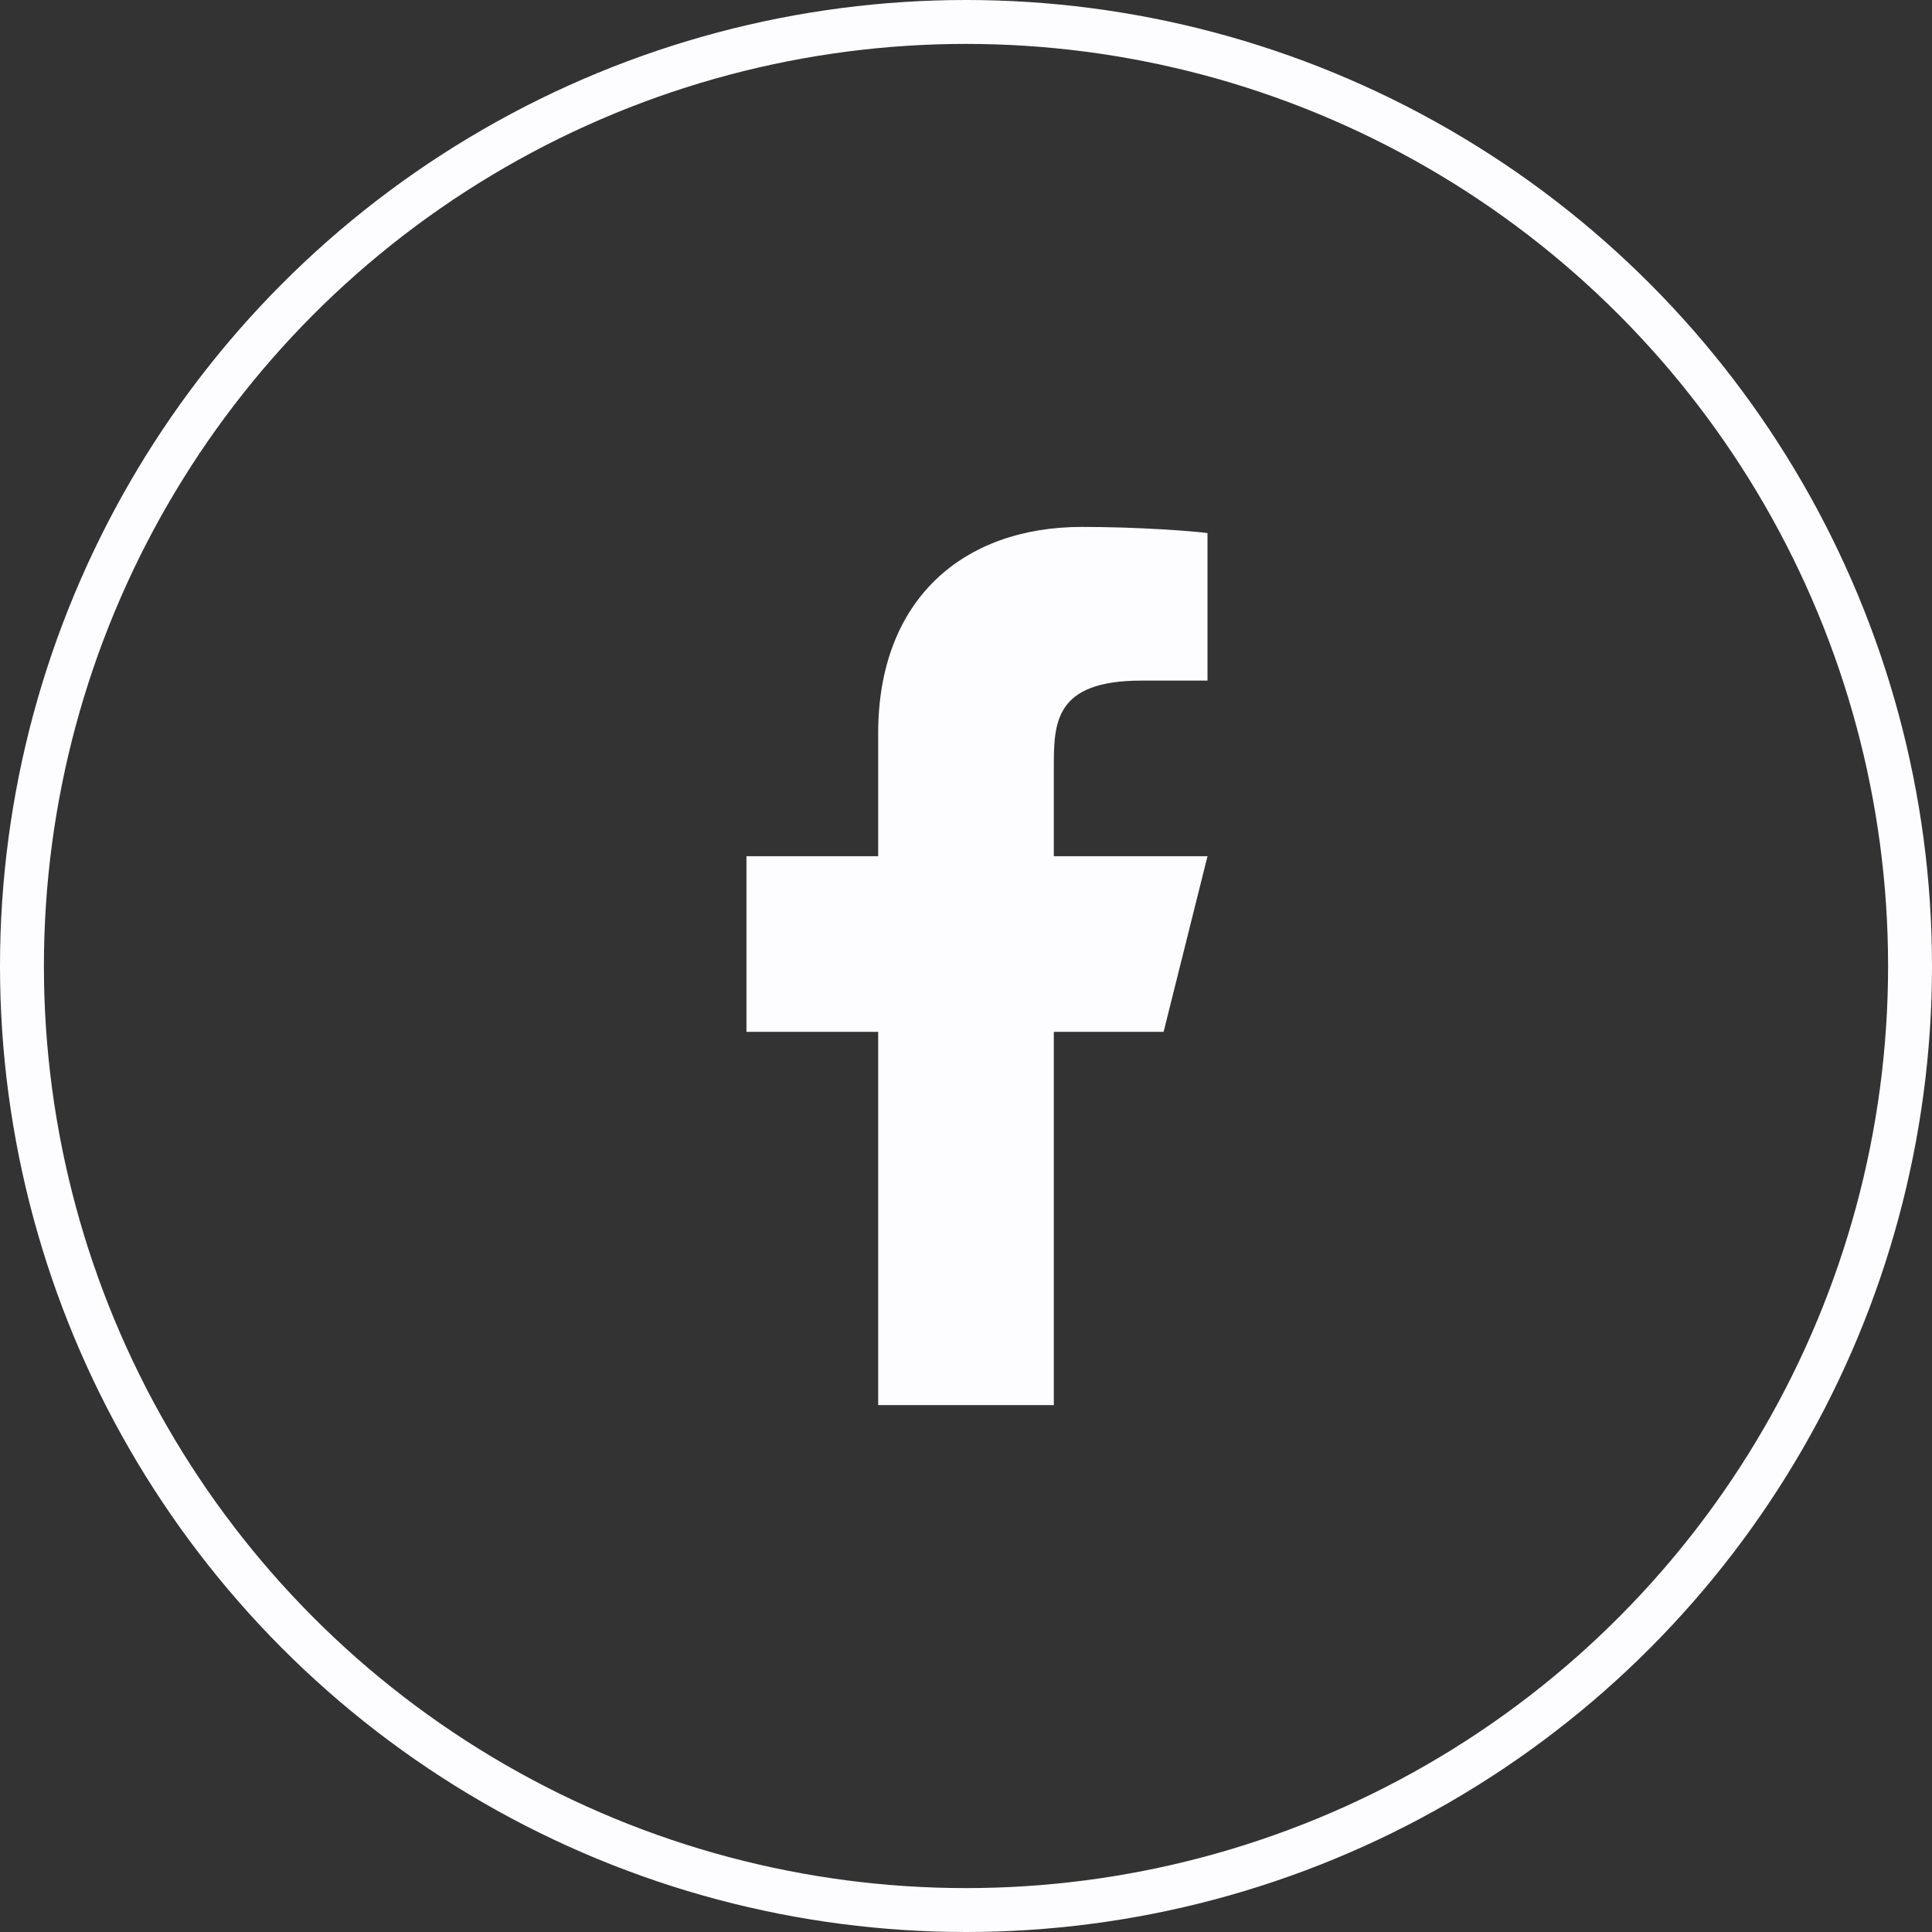 <svg width="44" height="44" viewBox="0 0 44 44" fill="none" xmlns="http://www.w3.org/2000/svg">
<rect x="0" y="0" width="44" height="44" fill="#333333" stroke="none"/>
<circle cx="22" cy="22" r="21.5" stroke="#FDFDFF"/>
<path d="M24 23.5H26.5L27.5 19.5H24V17.5C24 16.47 24 15.5 26 15.5H27.5V12.14C27.174 12.097 25.943 12 24.643 12C21.928 12 20 13.657 20 16.7V19.5H17V23.5H20V32H24V23.5Z" fill="#FDFDFF"/>
</svg>
